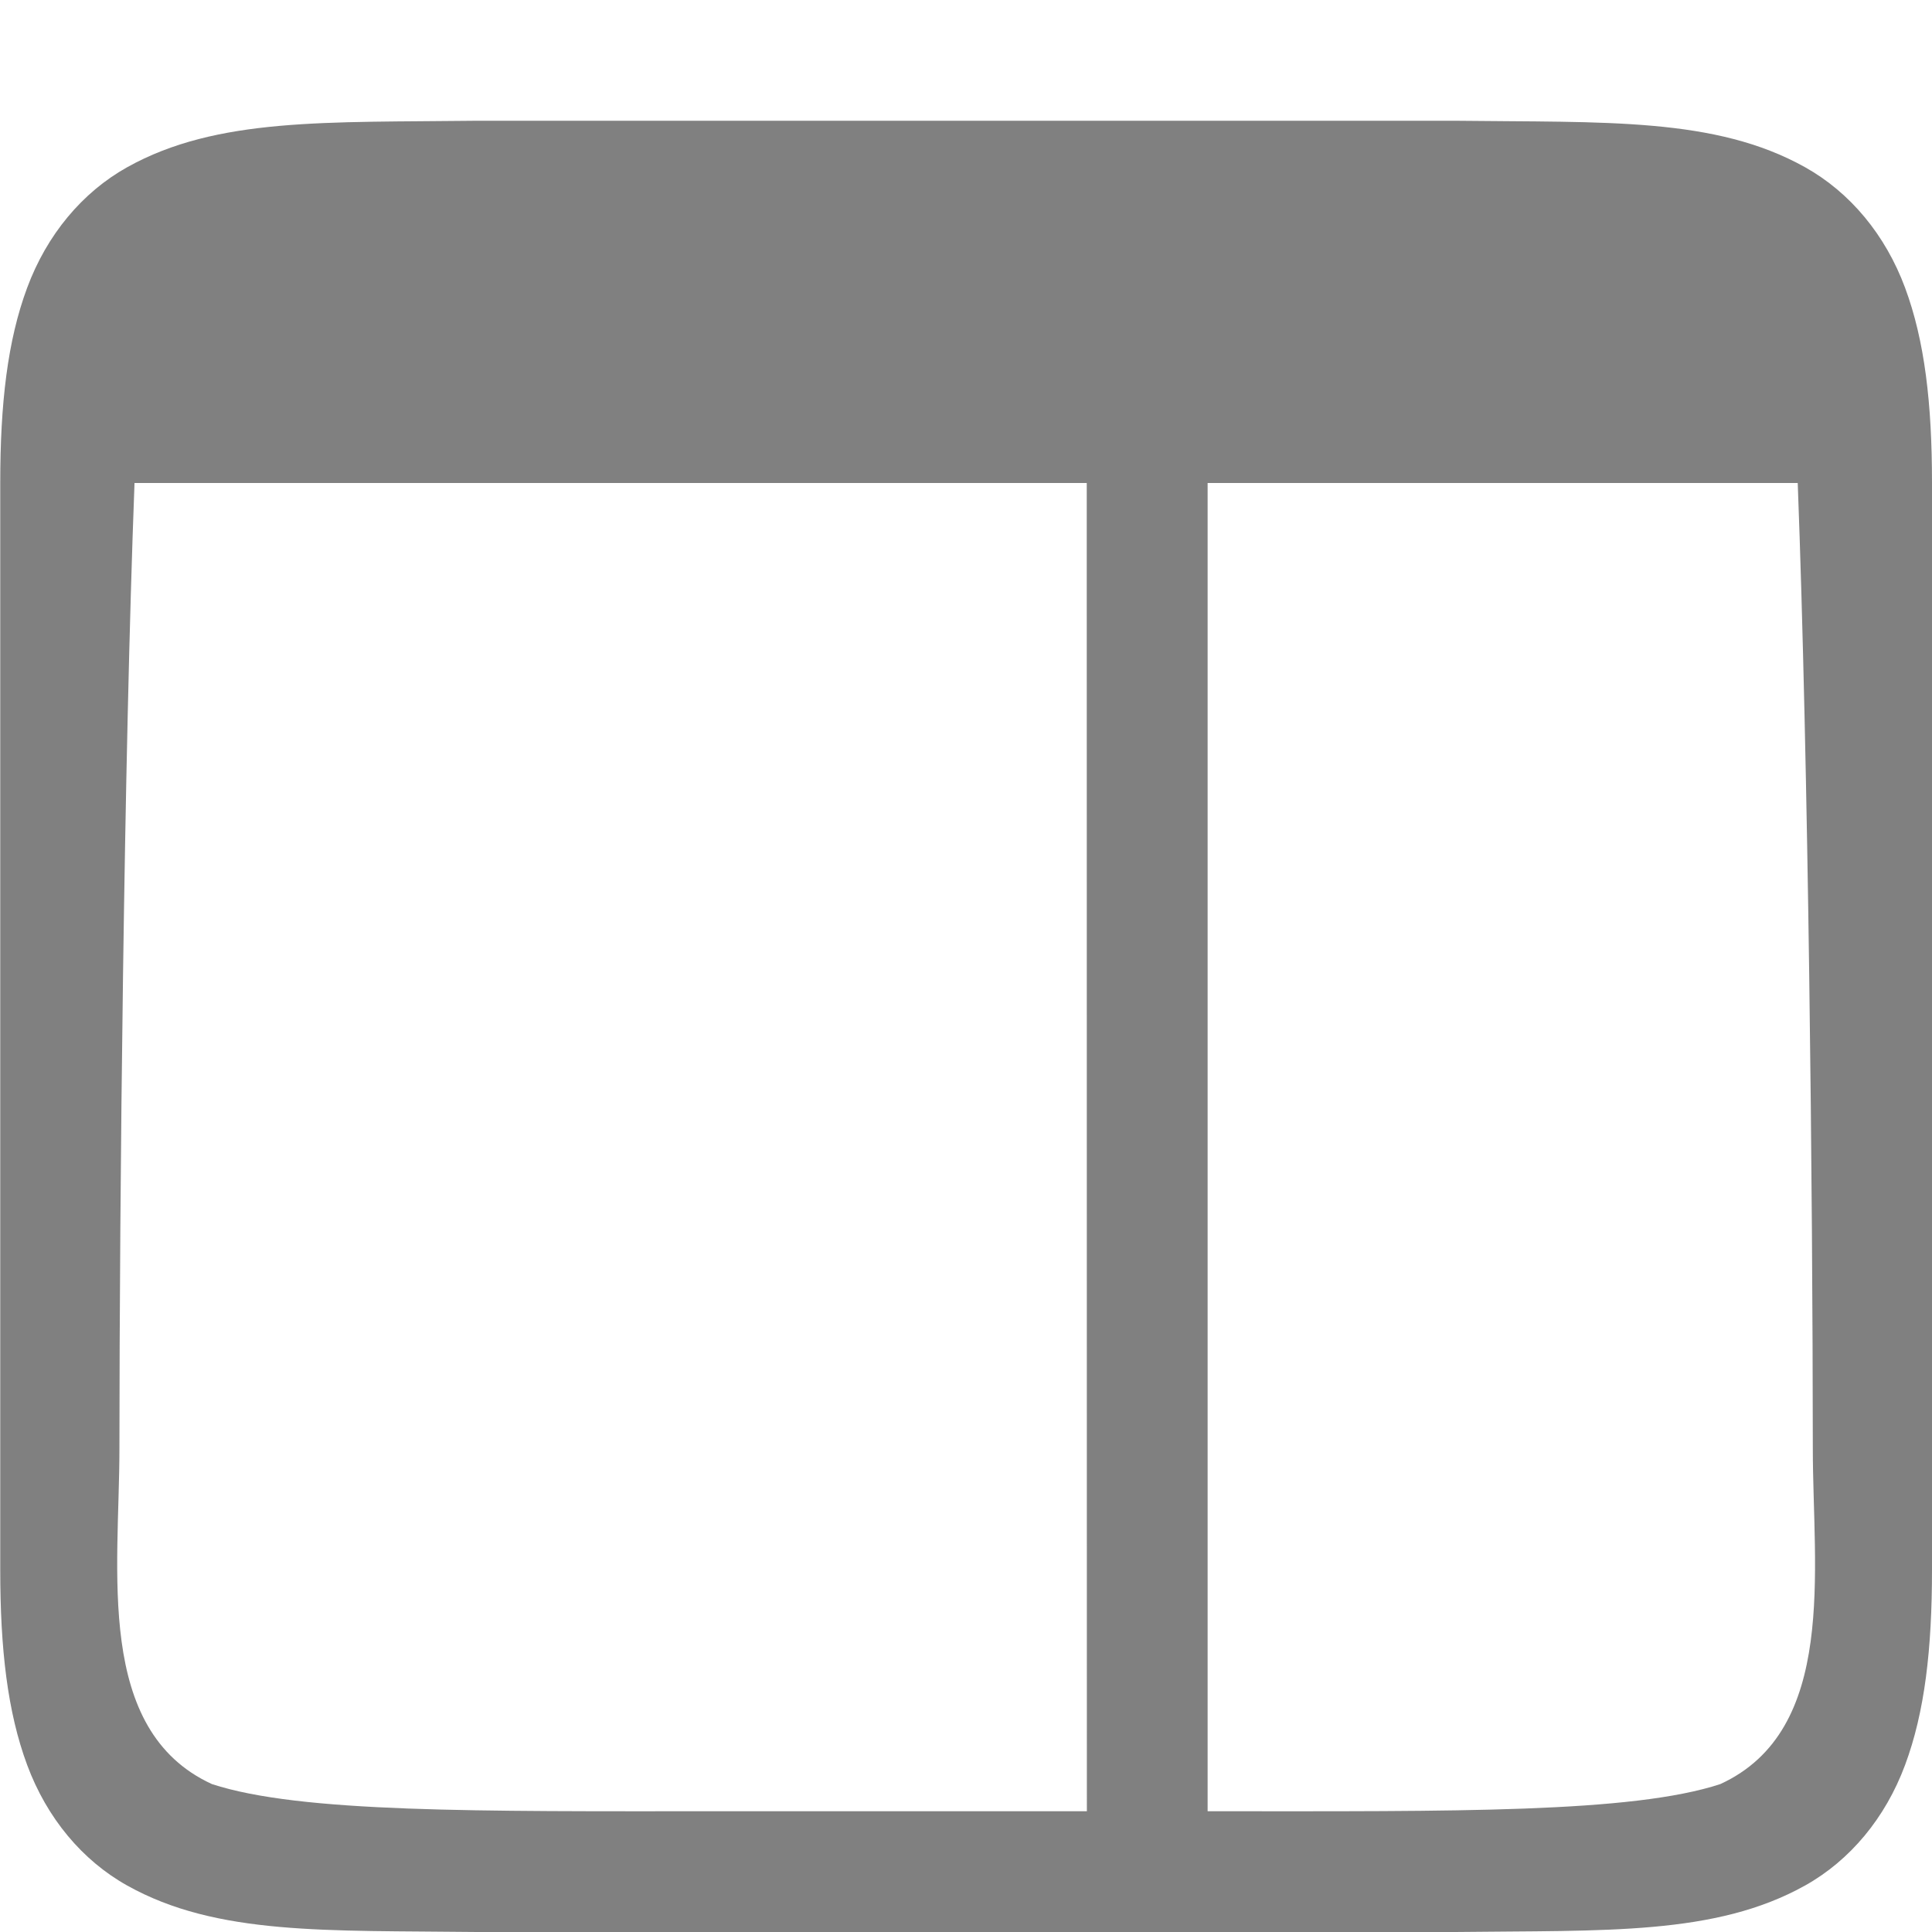 <?xml version="1.0" encoding="UTF-8" standalone="no"?>
<svg
   width="16"
   height="16"
   version="1.1"
   id="svg22"
   sodipodi:docname="right.svg"
   inkscape:version="1.1 (ce6663b3b7, 2021-05-25)"
   xmlns:inkscape="http://www.inkscape.org/namespaces/inkscape"
   xmlns:sodipodi="http://sodipodi.sourceforge.net/DTD/sodipodi-0.dtd"
   xmlns="http://www.w3.org/2000/svg"
   xmlns:svg="http://www.w3.org/2000/svg"
   xmlns:rdf="http://www.w3.org/1999/02/22-rdf-syntax-ns#"
   xmlns:cc="http://creativecommons.org/ns#"
   xmlns:dc="http://purl.org/dc/elements/1.1/">
  <defs
     id="defs26" />
  <sodipodi:namedview
     pagecolor="#ffffff"
     bordercolor="#666666"
     borderopacity="1"
     objecttolerance="10"
     gridtolerance="10"
     guidetolerance="10"
     inkscape:pageopacity="0"
     inkscape:pageshadow="2"
     inkscape:window-width="1920"
     inkscape:window-height="1016"
     id="namedview24"
     showgrid="true"
     inkscape:zoom="27.5"
     inkscape:cx="3.6181818"
     inkscape:cy="10.345455"
     inkscape:window-x="0"
     inkscape:window-y="27"
     inkscape:window-maximized="1"
     inkscape:current-layer="g6"
     inkscape:pagecheckerboard="0">
    <inkscape:grid
       type="xygrid"
       id="grid1448" />
  </sodipodi:namedview>
  <g
     color="#000000"
     fill="#808080"
     id="g6">
    <path
       id="path5525-3"
       style="color:#000000;font-style:normal;font-variant:normal;font-weight:normal;font-stretch:normal;font-size:medium;line-height:normal;font-family:sans-serif;text-indent:0;text-align:start;text-decoration:none;text-decoration-line:none;text-decoration-style:solid;text-decoration-color:#000000;letter-spacing:normal;word-spacing:normal;text-transform:none;writing-mode:lr-tb;direction:ltr;baseline-shift:baseline;text-anchor:start;white-space:normal;clip-rule:nonzero;display:inline;overflow:visible;visibility:visible;isolation:auto;mix-blend-mode:normal;color-interpolation:sRGB;color-interpolation-filters:linearRGB;solid-color:#000000;solid-opacity:1;fill:#808080;fill-opacity:1;fill-rule:nonzero;stroke:none;stroke-width:4.001;stroke-linecap:butt;stroke-linejoin:miter;stroke-miterlimit:4;stroke-dasharray:none;stroke-dashoffset:0;stroke-opacity:1;marker:none;color-rendering:auto;image-rendering:auto;shape-rendering:auto;text-rendering:auto;enable-background:accumulate"
       d="m 12.051,1 c 1.244,0.015 2.154,-0.031 2.898,0.385 0.372,0.208 0.665,0.559 0.828,0.998 0.163,0.439 0.223,0.96 0.223,1.617 v 4 5 c 0,0.658 -0.06,1.179 -0.223,1.617 -0.163,0.439 -0.456,0.79 -0.828,0.998 -0.744,0.415 -1.654,0.37 -2.898,0.385 h -0.004 -1.98 -1.066 -2 -1.066 -1.98 -0.004 c -1.244,-0.015 -2.154,0.031 -2.898,-0.385 -0.372,-0.208 -0.665,-0.559 -0.828,-0.998 -0.163,-0.439 -0.223,-0.96 -0.223,-1.617 v -5 -4 c 0,-0.658 0.06,-1.179 0.223,-1.617 0.163,-0.439 0.456,-0.79 0.828,-0.998 0.744,-0.415 1.654,-0.37 2.898,-0.385 h 0.004 1.98 1.066 2 1.066 1.98 z m 2.836,3 h -4.82 -0.066 v 11 h 0.066 c 1.978,0 3.446,0.016 4.18,-0.225 0.973,-0.447 0.766,-1.775 0.766,-2.775 -8.41e-4,-2.123 -0.037,-5.677 -0.125,-8 z m -5.887,0 h -2 -1.066 -4.82 c -0.088,2.323 -0.124,5.877 -0.125,8 0,1 -0.207,2.328 0.766,2.775 0.734,0.24 2.202,0.225 4.18,0.225 h 1.066 2 z" />
  </g>
</svg>
